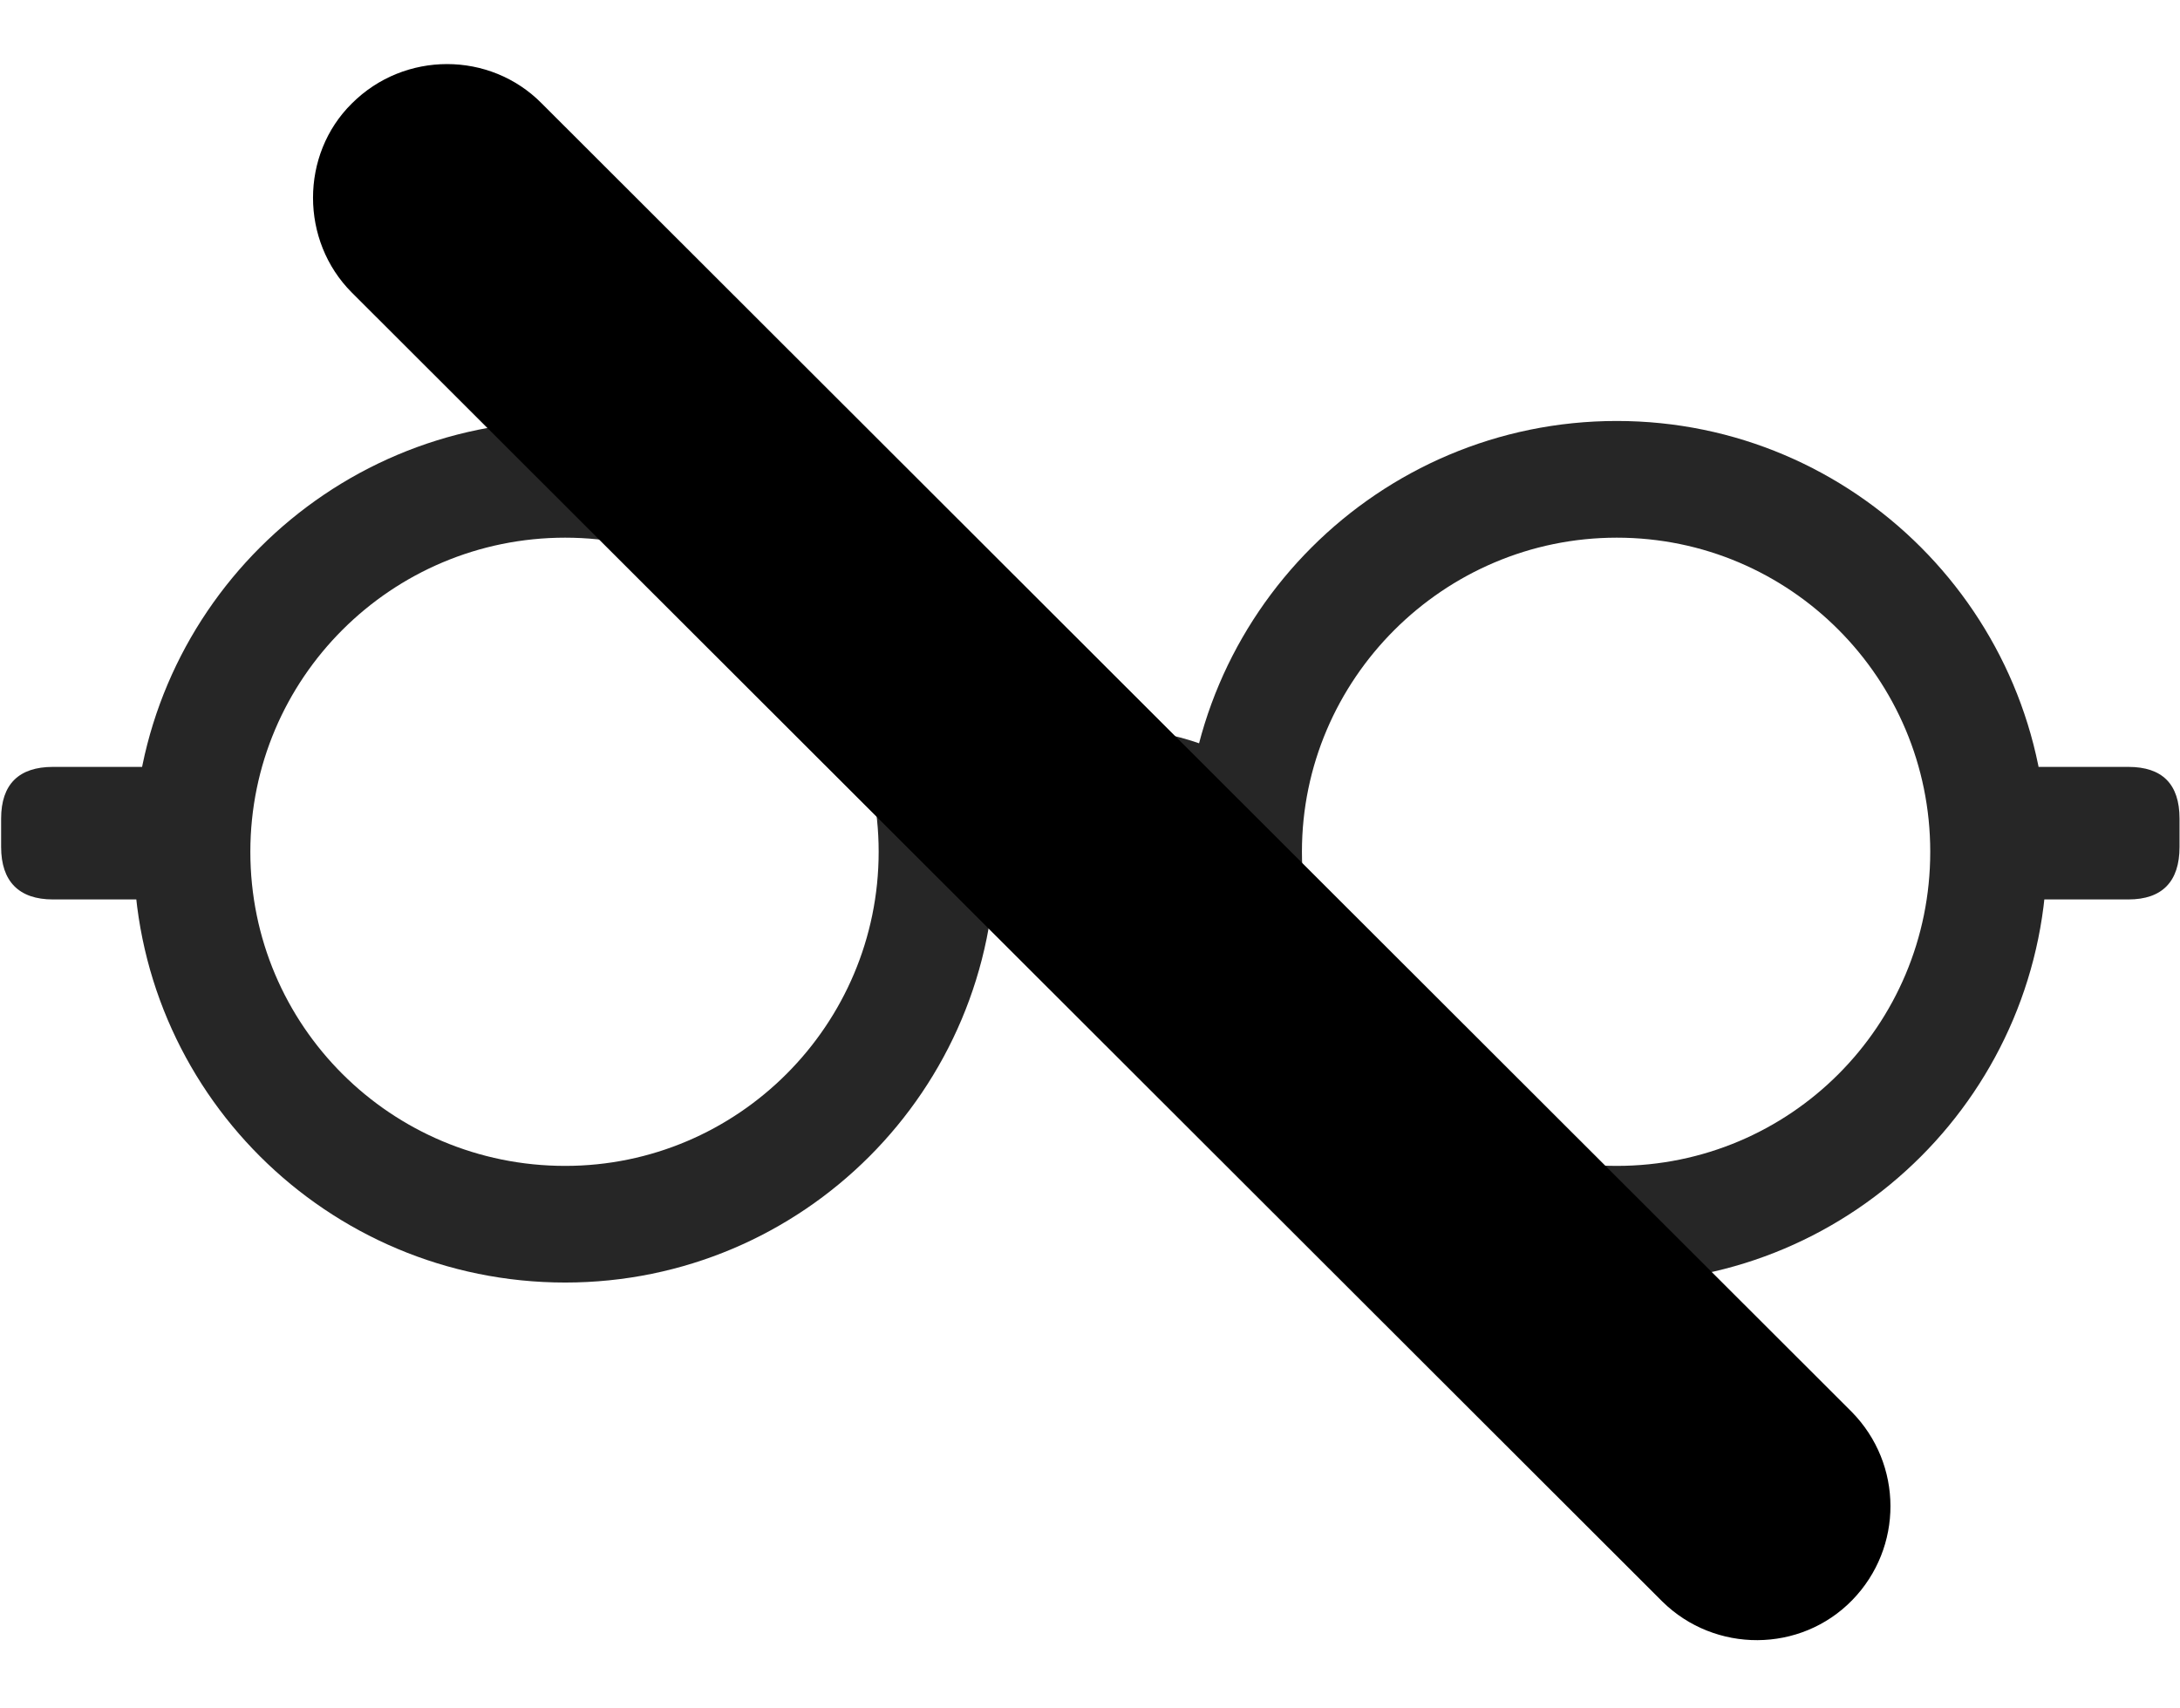 <svg width="37" height="29" viewBox="0 0 37 29" fill="currentColor" xmlns="http://www.w3.org/2000/svg">
<g clip-path="url(#clip0_2207_36423)">
<path d="M9.593 21.771C13.624 21.771 16.894 18.502 16.894 14.459C16.894 10.428 13.624 7.146 9.593 7.146C5.55 7.146 2.269 10.428 2.269 14.459C2.269 18.502 5.55 21.771 9.593 21.771ZM9.593 19.791C6.64 19.791 4.249 17.412 4.249 14.459C4.249 11.518 6.64 9.127 9.593 9.127C12.523 9.127 14.913 11.529 14.913 14.459C14.913 17.4 12.523 19.791 9.593 19.791ZM27.441 21.771C31.472 21.771 34.742 18.502 34.742 14.459C34.742 10.428 31.472 7.146 27.441 7.146C23.398 7.146 20.116 10.428 20.116 14.459C20.116 18.502 23.398 21.771 27.441 21.771ZM27.441 19.791C24.499 19.791 22.097 17.4 22.097 14.459C22.097 11.529 24.499 9.127 27.441 9.127C30.382 9.127 32.761 11.518 32.761 14.459C32.761 17.412 30.382 19.791 27.441 19.791ZM3.042 13.018H0.898C0.323 13.018 0.019 13.31 0.019 13.896V14.377C0.019 14.963 0.323 15.268 0.898 15.268H3.042V13.018ZM33.968 15.268H36.124C36.699 15.268 36.992 14.963 36.992 14.377V13.896C36.992 13.31 36.699 13.018 36.124 13.018H33.968V15.268ZM16.32 14.881C16.905 14.518 17.726 14.33 18.511 14.33C19.284 14.33 20.105 14.518 20.702 14.881V12.76C20.034 12.443 19.167 12.326 18.511 12.326C17.843 12.326 16.976 12.443 16.32 12.76V14.881Z" fill="currentColor" fill-opacity="0.85"/>
<path d="M28.214 27.186C29.105 28.064 30.558 28.064 31.437 27.162C32.304 26.271 32.304 24.854 31.425 23.963L9.195 1.756C8.316 0.865 6.863 0.865 5.972 1.756C5.093 2.623 5.093 4.088 5.972 4.967L28.214 27.186Z" fill="currentColor"/>
<path d="M29.175 26.213C29.527 26.564 30.113 26.564 30.452 26.213C30.804 25.861 30.804 25.287 30.452 24.936L8.222 2.717C7.87 2.365 7.296 2.365 6.933 2.717C6.593 3.057 6.593 3.654 6.933 3.994L29.175 26.213Z" fill="currentColor" fill-opacity="0.85"/>
</g>
<defs>
<clipPath id="clip0_2207_36423">
<rect width="36.973" height="26.777" fill="currentColor" transform="translate(0.019 1.064)"/>
</clipPath>
</defs>
</svg>
